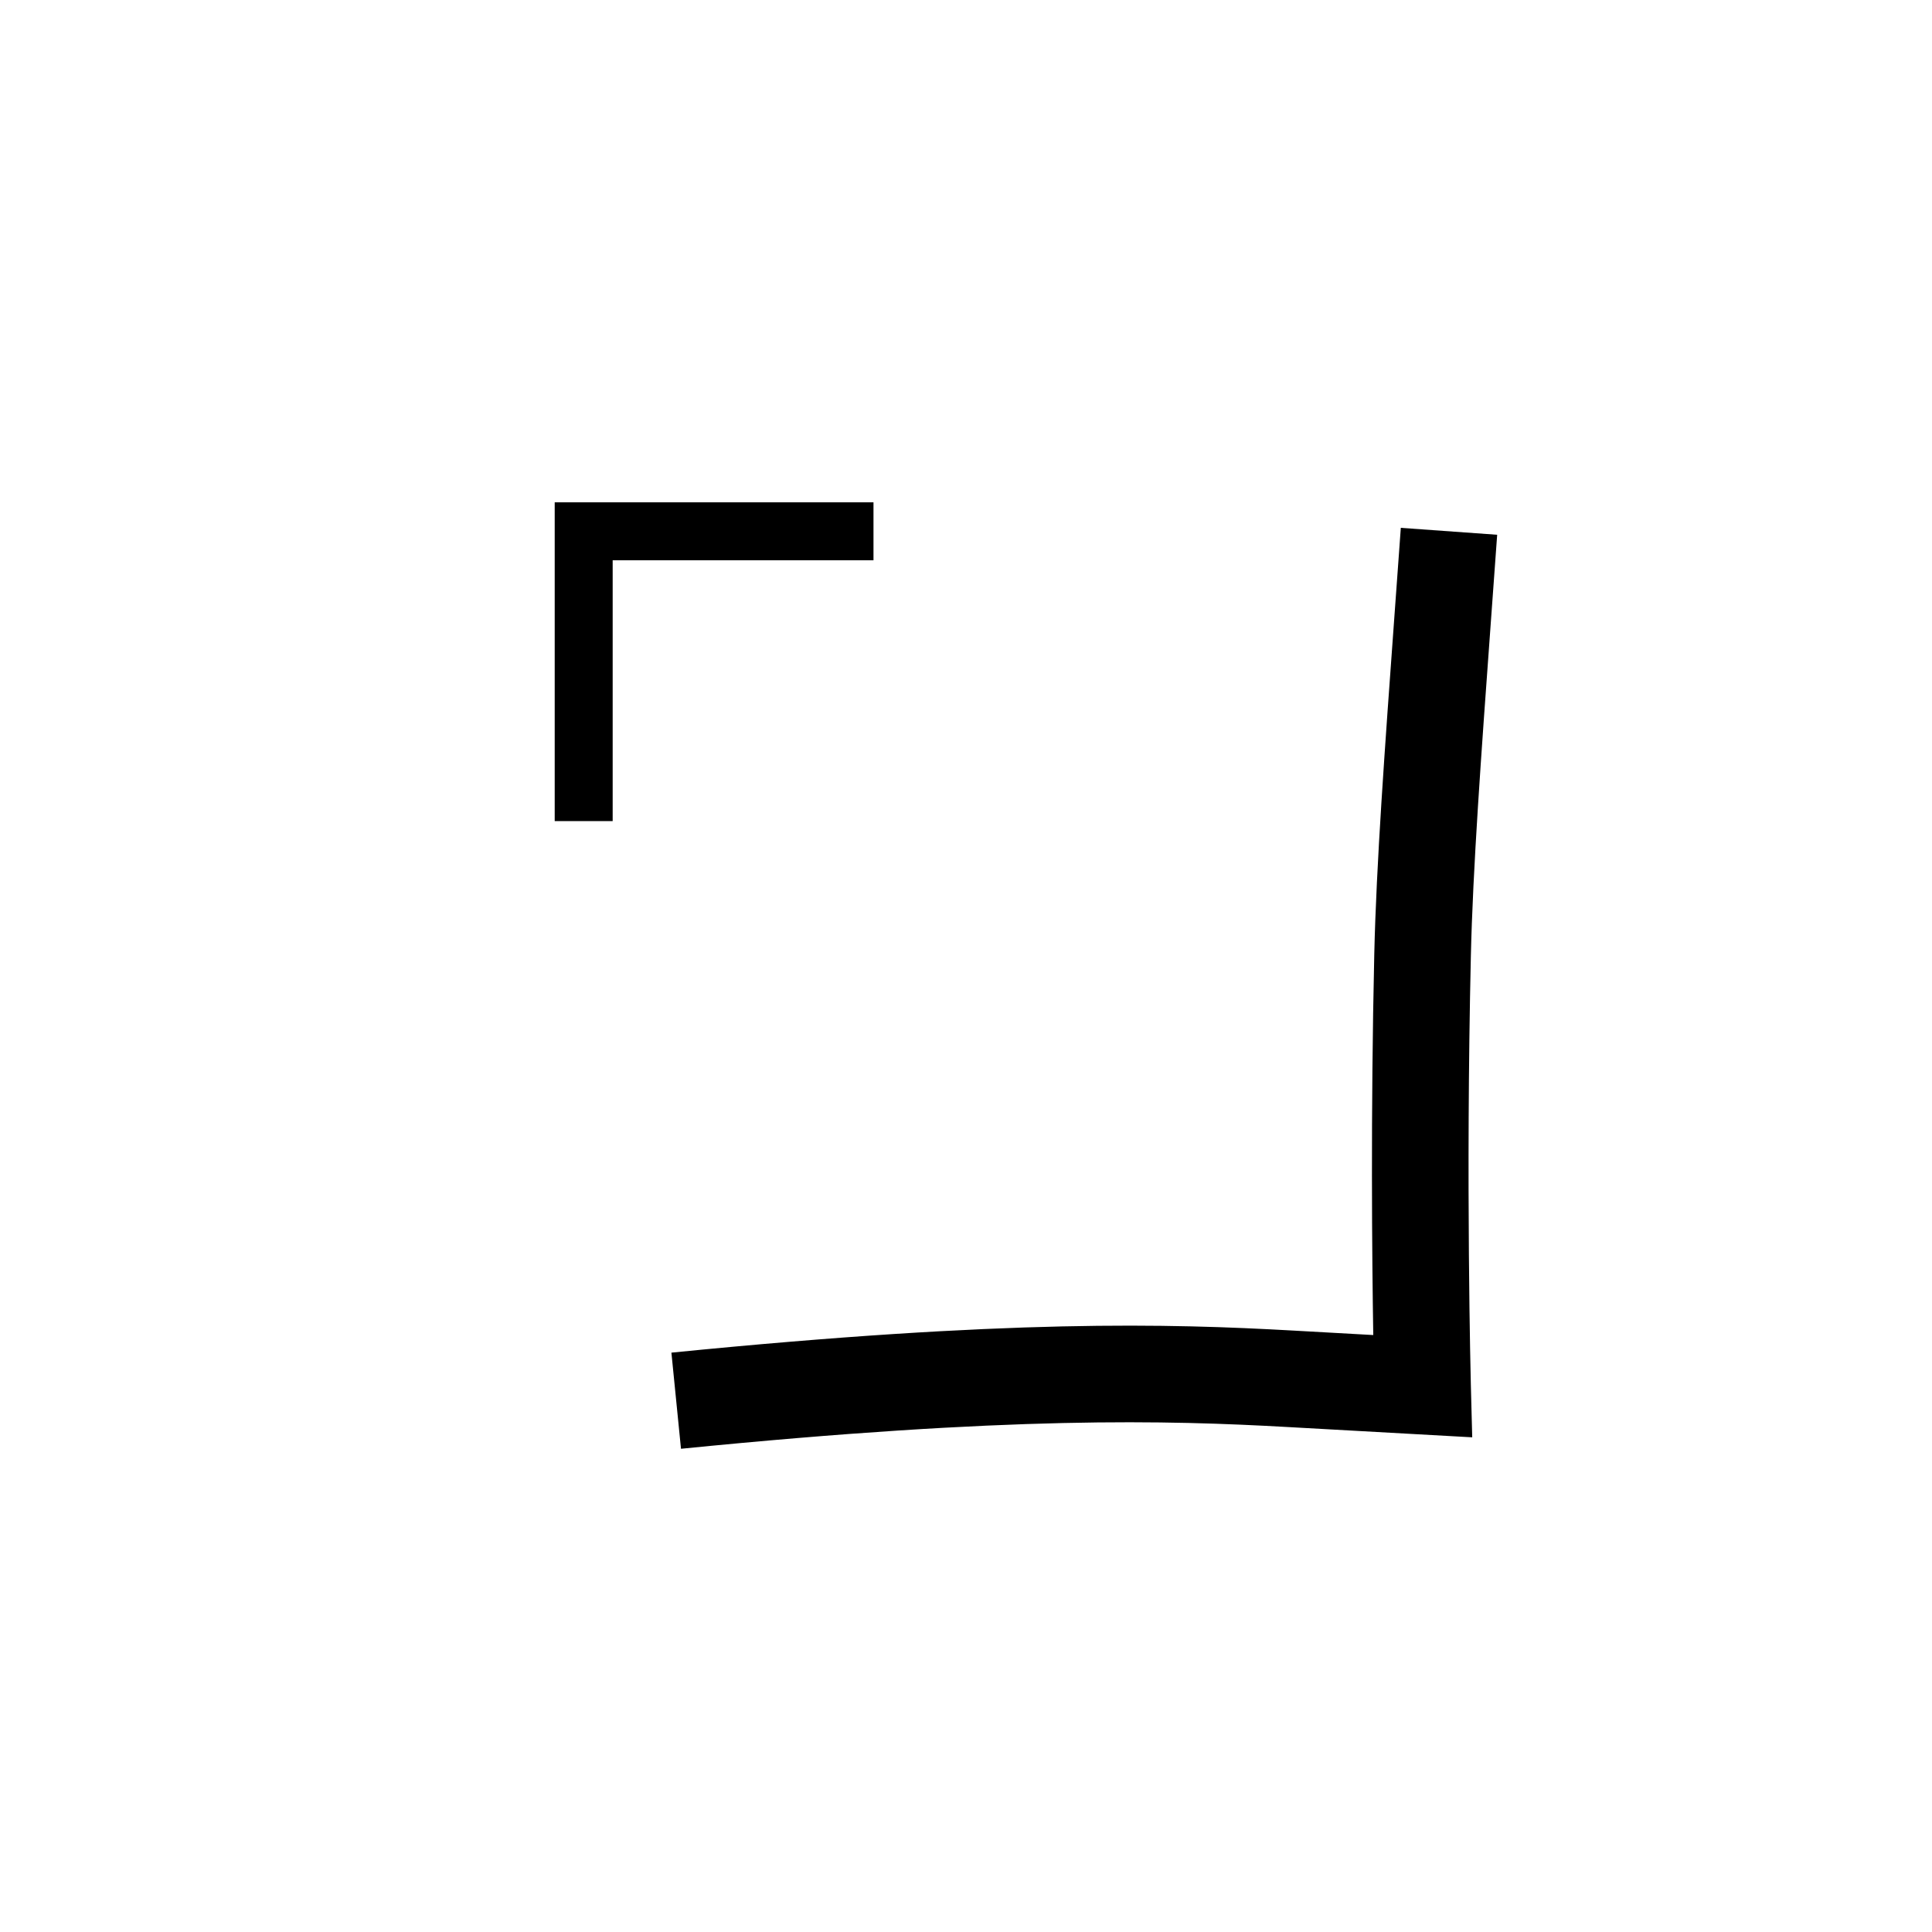 <svg data-name="Hekalqilotontli 1" xmlns="http://www.w3.org/2000/svg" viewBox="0 0 200 200"><title>n</title><polygon points="63.423 85 57.423 85 57.423 52 90.423 52 90.423 58 63.423 58 63.423 85"/><path d="M70.496,149.976l-.992-9.951c34.884-3.476,51.515-3.003,64.364-2.285l8.292.463c-.125-7.781-.271-22.998.105-39.451.213-9.261,1.055-20.821,2.12-35.456l.627-8.654,9.975.717-.628,8.664c-1.056,14.497-1.889,25.947-2.096,34.959-.535,23.347-.006,44.176-.001,44.384l.142,5.424-19.093-1.064C120.834,147.027,104.664,146.569,70.496,149.976Z"/></svg>